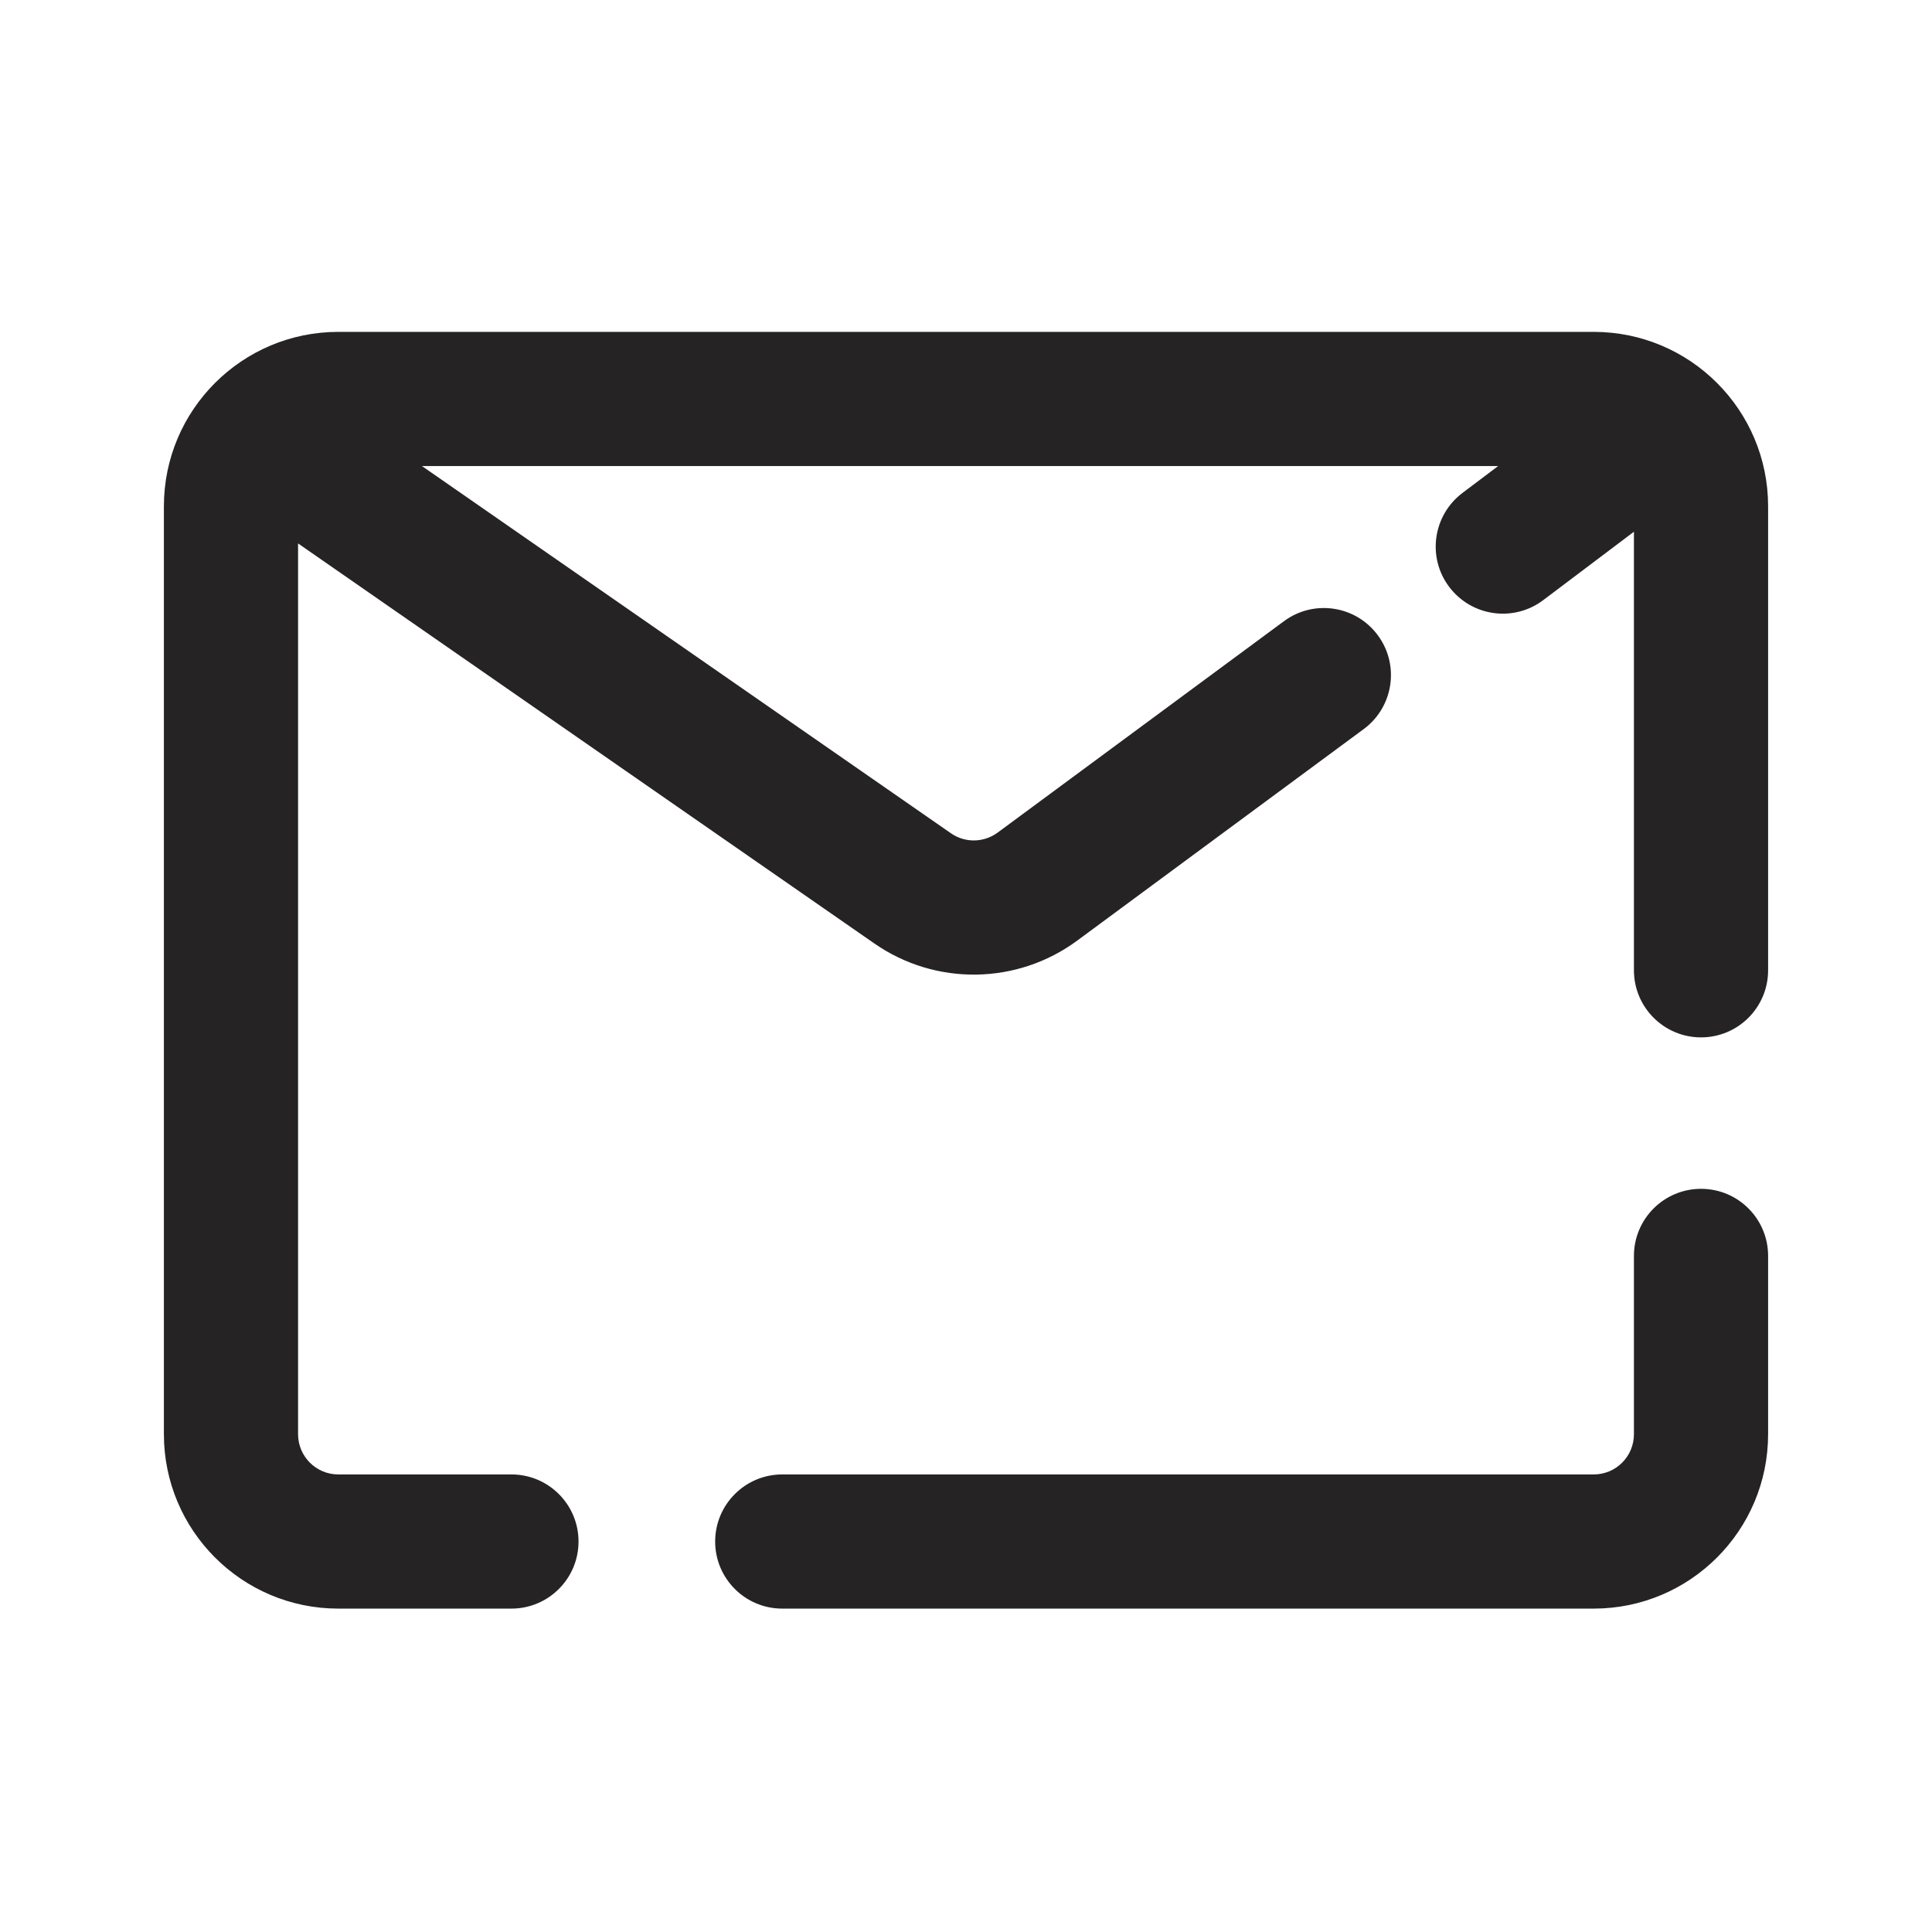 <svg width="18" height="18" viewBox="0 0 18 18" fill="none" xmlns="http://www.w3.org/2000/svg">
<g clip-path="url(#clip0_1217_13905)">
<path fill-rule="evenodd" clip-rule="evenodd" d="M2.777 5.063V13.362C2.777 13.569 2.945 13.737 3.152 13.737H4.765C5.11 13.737 5.39 14.017 5.39 14.362C5.39 14.707 5.11 14.987 4.765 14.987H3.152C2.255 14.987 1.527 14.259 1.527 13.362V4.717C1.527 3.82 2.255 3.092 3.152 3.092H14.848C15.746 3.092 16.473 3.82 16.473 4.717V9.04C16.473 9.385 16.194 9.665 15.848 9.665C15.503 9.665 15.223 9.385 15.223 9.04V4.954L14.377 5.592C14.101 5.799 13.71 5.744 13.502 5.468C13.294 5.193 13.35 4.801 13.625 4.593L13.958 4.342H3.931L8.859 7.763C8.99 7.855 9.166 7.852 9.295 7.757L11.963 5.787C12.241 5.582 12.632 5.641 12.837 5.919C13.042 6.196 12.983 6.588 12.705 6.793L10.038 8.762C9.478 9.176 8.717 9.187 8.146 8.79L2.777 5.063ZM16.473 11.701C16.473 11.356 16.194 11.076 15.848 11.076C15.503 11.076 15.223 11.356 15.223 11.701V13.362C15.223 13.569 15.056 13.737 14.848 13.737H9H7.288C6.943 13.737 6.663 14.017 6.663 14.362C6.663 14.707 6.943 14.987 7.288 14.987H9H14.848C15.746 14.987 16.473 14.259 16.473 13.362V11.701Z" fill="#252323"/>
</g>
<defs>
<clipPath id="clip0_1217_13905">
<rect width="18" height="18" fill="white"/>
</clipPath>
</defs>
</svg>
